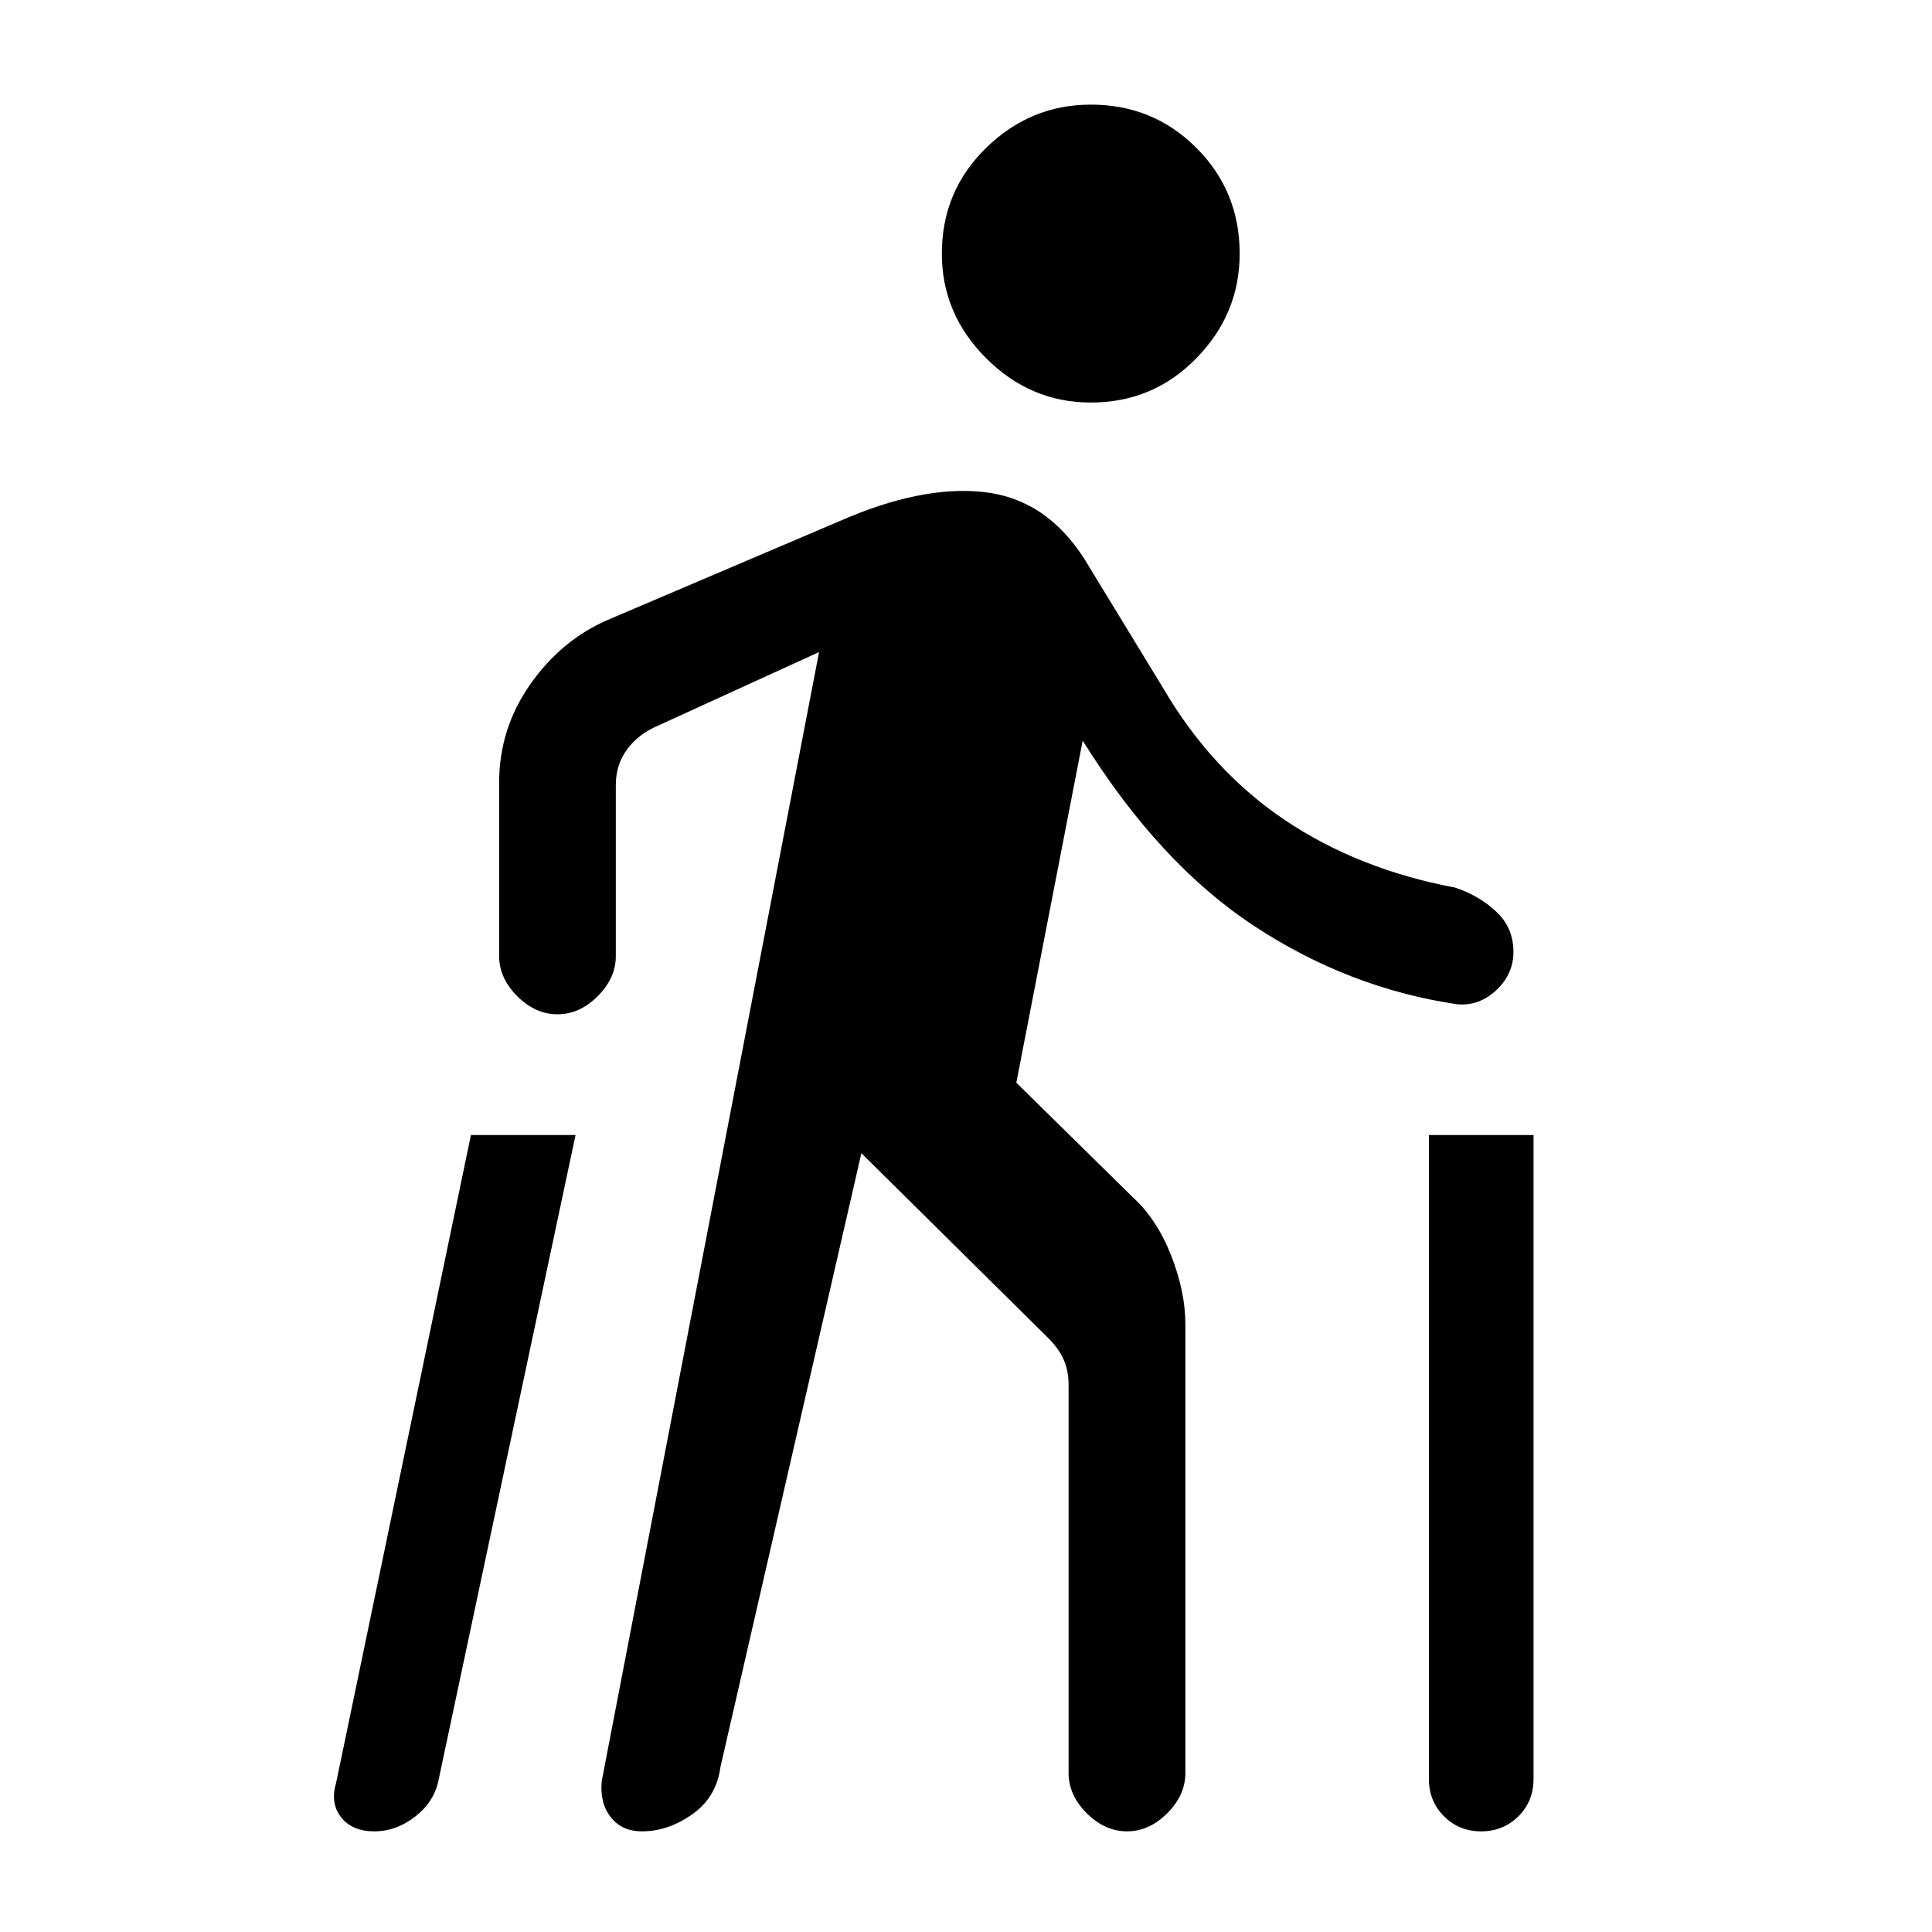 <svg xmlns="http://www.w3.org/2000/svg" height="20" width="20"><path d="M15.333 18.958Q15.104 18.958 14.948 18.802Q14.792 18.646 14.792 18.417V11.75H15.875V18.417Q15.875 18.646 15.719 18.802Q15.562 18.958 15.333 18.958ZM3.875 18.958Q3.646 18.958 3.531 18.812Q3.417 18.667 3.479 18.458L4.875 11.75H5.958L4.542 18.417Q4.5 18.646 4.302 18.802Q4.104 18.958 3.875 18.958ZM11.292 4.167Q10.667 4.167 10.208 3.708Q9.75 3.25 9.75 2.625Q9.75 1.979 10.208 1.531Q10.667 1.083 11.292 1.083Q11.938 1.083 12.385 1.531Q12.833 1.979 12.833 2.625Q12.833 3.25 12.385 3.708Q11.938 4.167 11.292 4.167ZM6.646 18.958Q6.438 18.958 6.323 18.812Q6.208 18.667 6.229 18.438L8.479 6.75L6.792 7.521Q6.604 7.604 6.49 7.76Q6.375 7.917 6.375 8.125V9.896Q6.375 10.125 6.188 10.312Q6 10.5 5.771 10.5Q5.542 10.5 5.354 10.312Q5.167 10.125 5.167 9.896V8.104Q5.167 7.542 5.49 7.083Q5.812 6.625 6.292 6.417L8.688 5.396Q9.542 5.021 10.188 5.094Q10.833 5.167 11.229 5.792L12.042 7.125Q12.542 7.979 13.302 8.49Q14.062 9 15.062 9.188Q15.312 9.271 15.49 9.438Q15.667 9.604 15.667 9.854Q15.667 10.083 15.49 10.25Q15.312 10.417 15.083 10.396Q13.958 10.229 12.979 9.583Q12 8.938 11.208 7.667L10.521 11.208L11.729 12.396Q11.979 12.625 12.125 13Q12.271 13.375 12.271 13.708V18.354Q12.271 18.583 12.083 18.771Q11.896 18.958 11.667 18.958Q11.438 18.958 11.25 18.771Q11.062 18.583 11.062 18.354V14.333Q11.062 14.188 11.01 14.073Q10.958 13.958 10.854 13.854L8.917 11.938L7.458 18.292Q7.417 18.604 7.167 18.781Q6.917 18.958 6.646 18.958Z"/></svg>